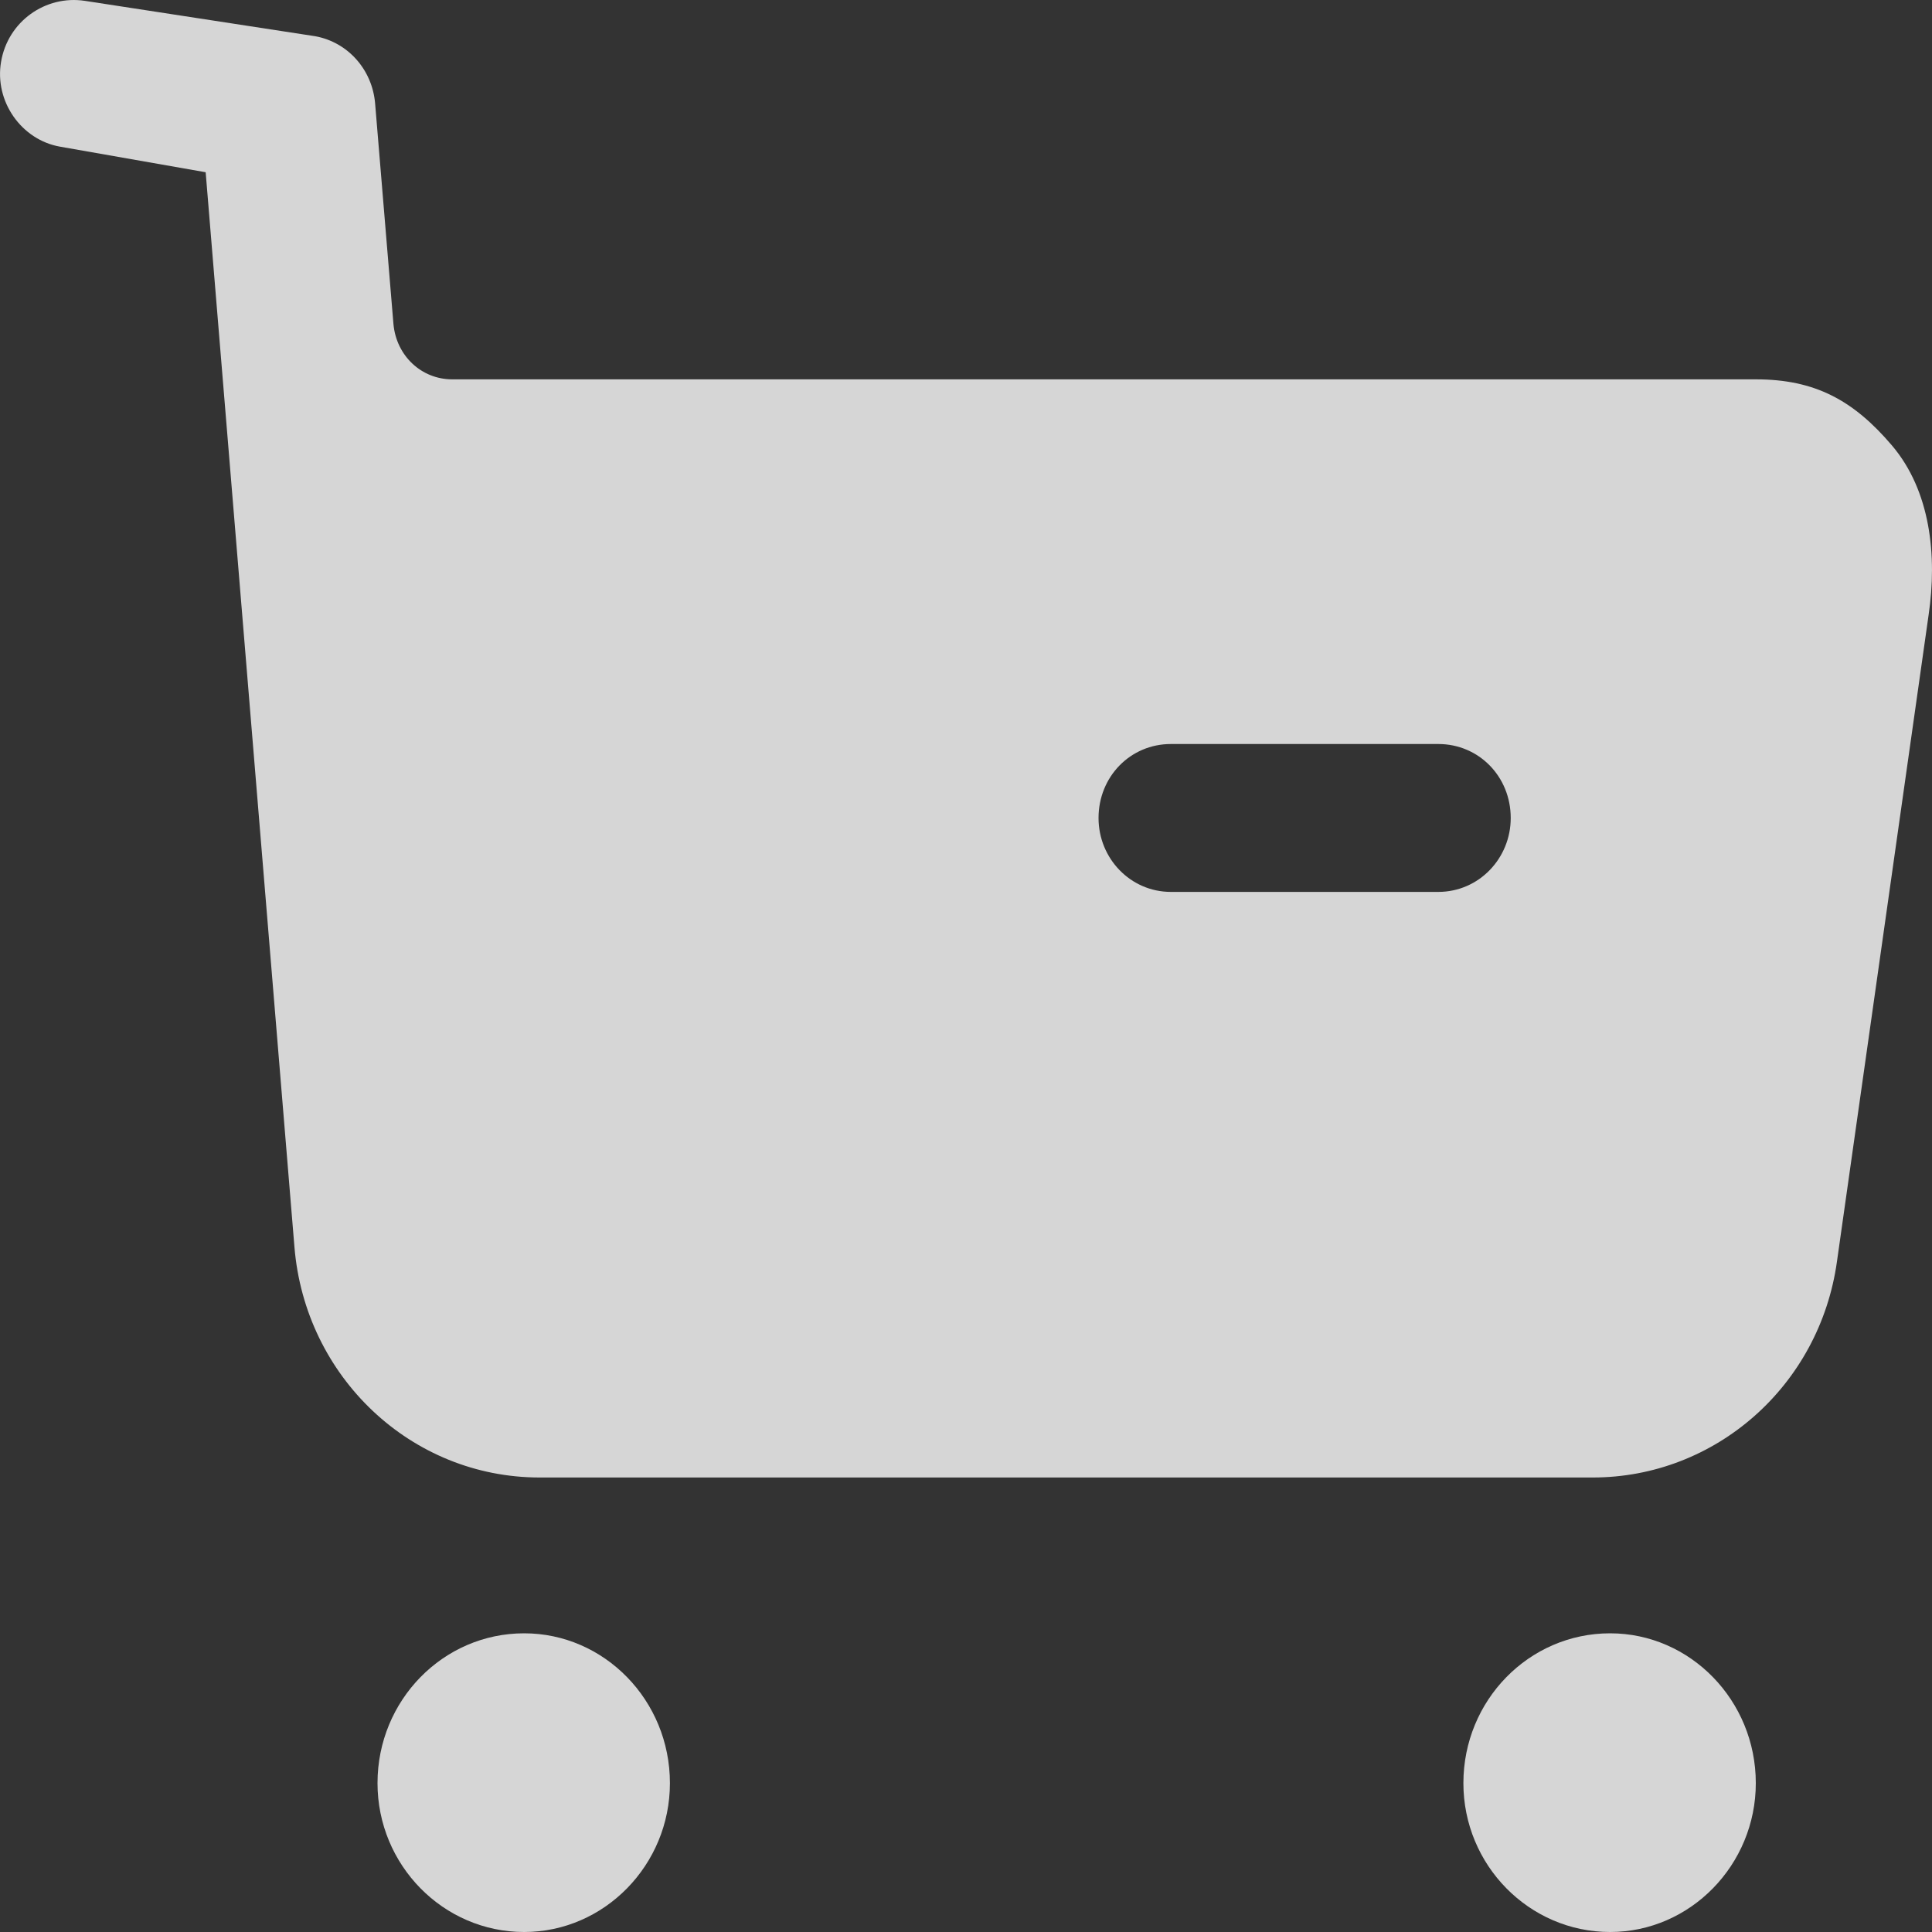 <svg width="20" height="20" viewBox="0 0 20 20" fill="none" xmlns="http://www.w3.org/2000/svg">
<rect x="0" y="0" width="20" height="20" fill="#333333" stroke="none"/>
<path fill-rule="evenodd" clip-rule="evenodd" d="M12.121 9.233H14.889C15.309 9.233 15.639 8.886 15.639 8.468C15.639 8.039 15.309 7.702 14.889 7.702H12.121C11.702 7.702 11.372 8.039 11.372 8.468C11.372 8.886 11.702 9.233 12.121 9.233ZM18.177 3.927C18.786 3.927 19.186 4.142 19.585 4.611C19.985 5.081 20.055 5.754 19.965 6.365L19.016 13.06C18.836 14.347 17.757 15.295 16.488 15.295H5.586C4.257 15.295 3.158 14.255 3.048 12.908L2.129 1.783L0.62 1.518C0.221 1.447 -0.059 1.049 0.011 0.64C0.081 0.223 0.47 -0.054 0.88 0.009L3.263 0.375C3.603 0.437 3.853 0.722 3.883 1.069L4.073 3.355C4.103 3.683 4.362 3.927 4.682 3.927H18.177ZM5.426 16.908C4.587 16.908 3.908 17.602 3.908 18.459C3.908 19.306 4.587 20 5.426 20C6.256 20 6.935 19.306 6.935 18.459C6.935 17.602 6.256 16.908 5.426 16.908ZM16.668 16.908C15.828 16.908 15.149 17.602 15.149 18.459C15.149 19.306 15.828 20 16.668 20C17.497 20 18.176 19.306 18.176 18.459C18.176 17.602 17.497 16.908 16.668 16.908Z" fill="white" fill-opacity="0.8"/>
</svg>
